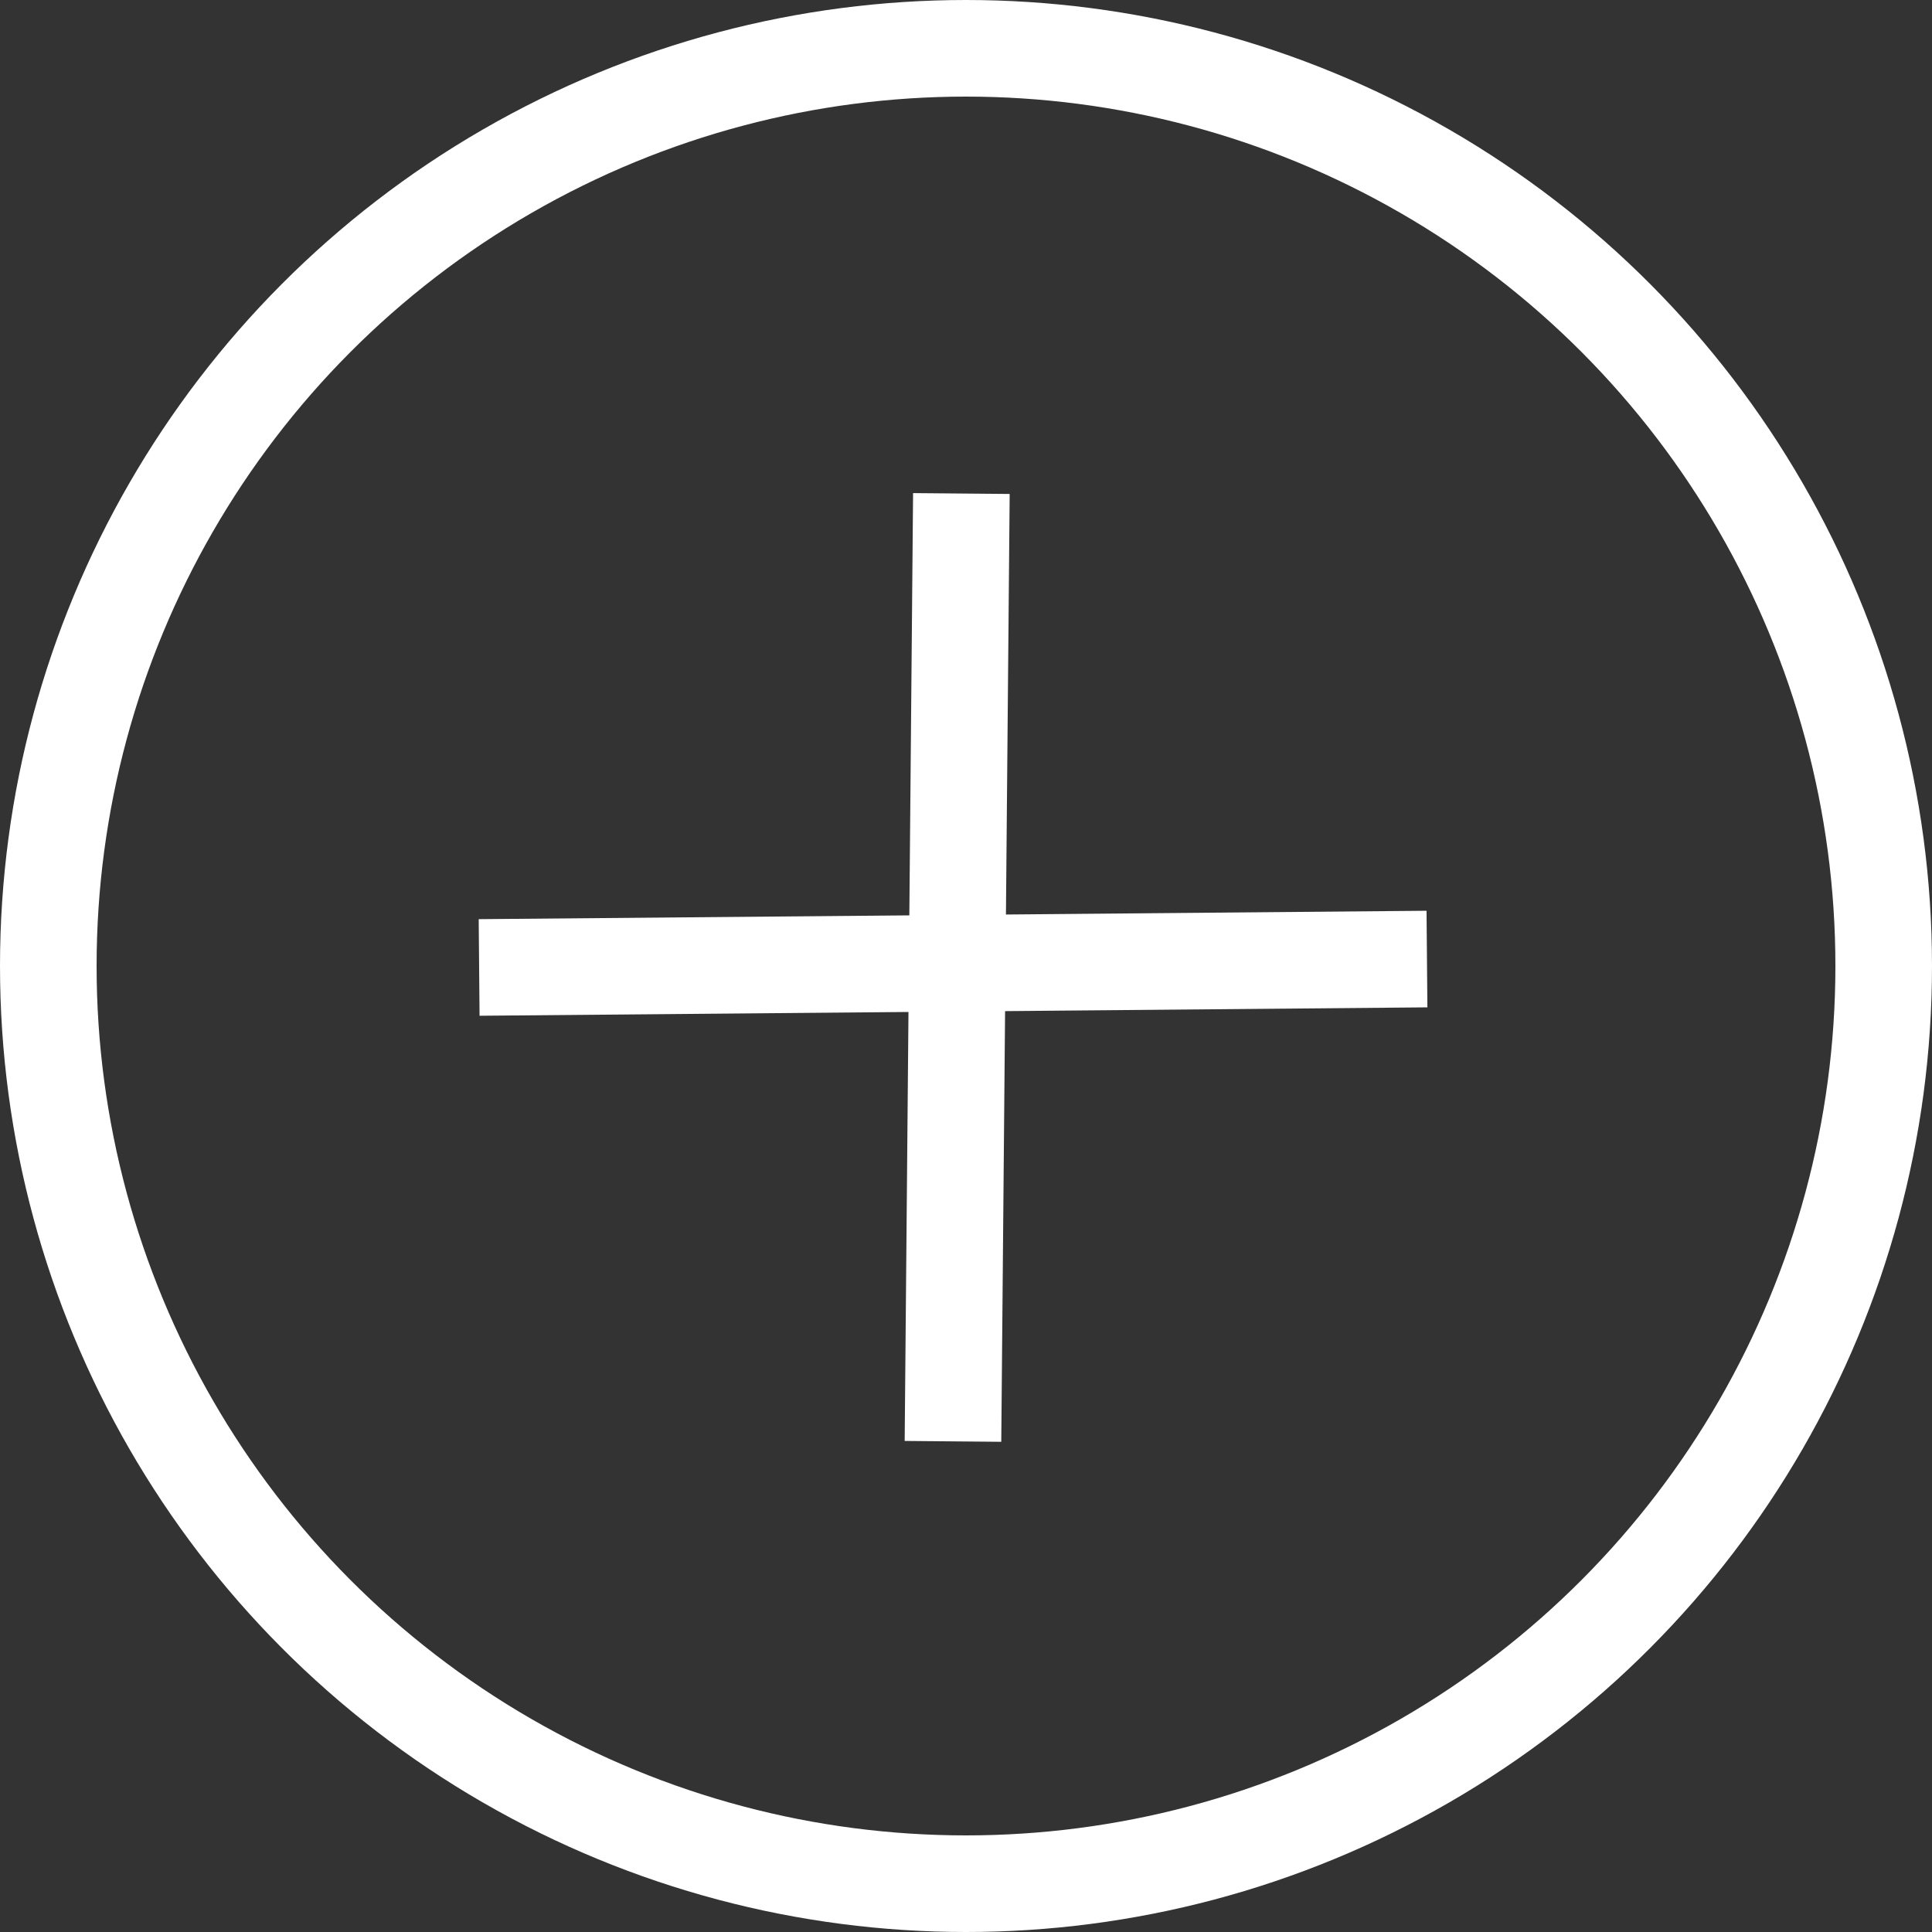 <svg xmlns="http://www.w3.org/2000/svg" width="20" height="20" viewBox="0 0 20 20">
  <rect x="0" y="0" width="20" height="20" fill="#333333" stroke="none"/>
  <g id="Сгруппировать_3662" data-name="Сгруппировать 3662" transform="translate(-233 -112)">
    <g id="Эллипс_555" data-name="Эллипс 555" transform="translate(233 112)" fill="none" stroke="#fff" strokeWidth="1">
      <circle cx="10" cy="10" r="10" stroke="none"/>
      <circle cx="10" cy="10" r="9.5" fill="none"/>
    </g>
    <g id="Сгруппировать_3617" data-name="Сгруппировать 3617" transform="translate(-35.421 360.979) rotate(-45)">
      <line id="Линия_3" data-name="Линия 3" x2="9.812" y2="0.087" transform="translate(362.282 31.274) rotate(-45)" fill="none" stroke="#fff" strokeWidth="1"/>
      <line id="Линия_4" data-name="Линия 4" y1="0.087" x2="9.812" transform="translate(362.344 24.275) rotate(45)" fill="none" stroke="#fff" strokeWidth="1"/>
    </g>
  </g>
</svg>
